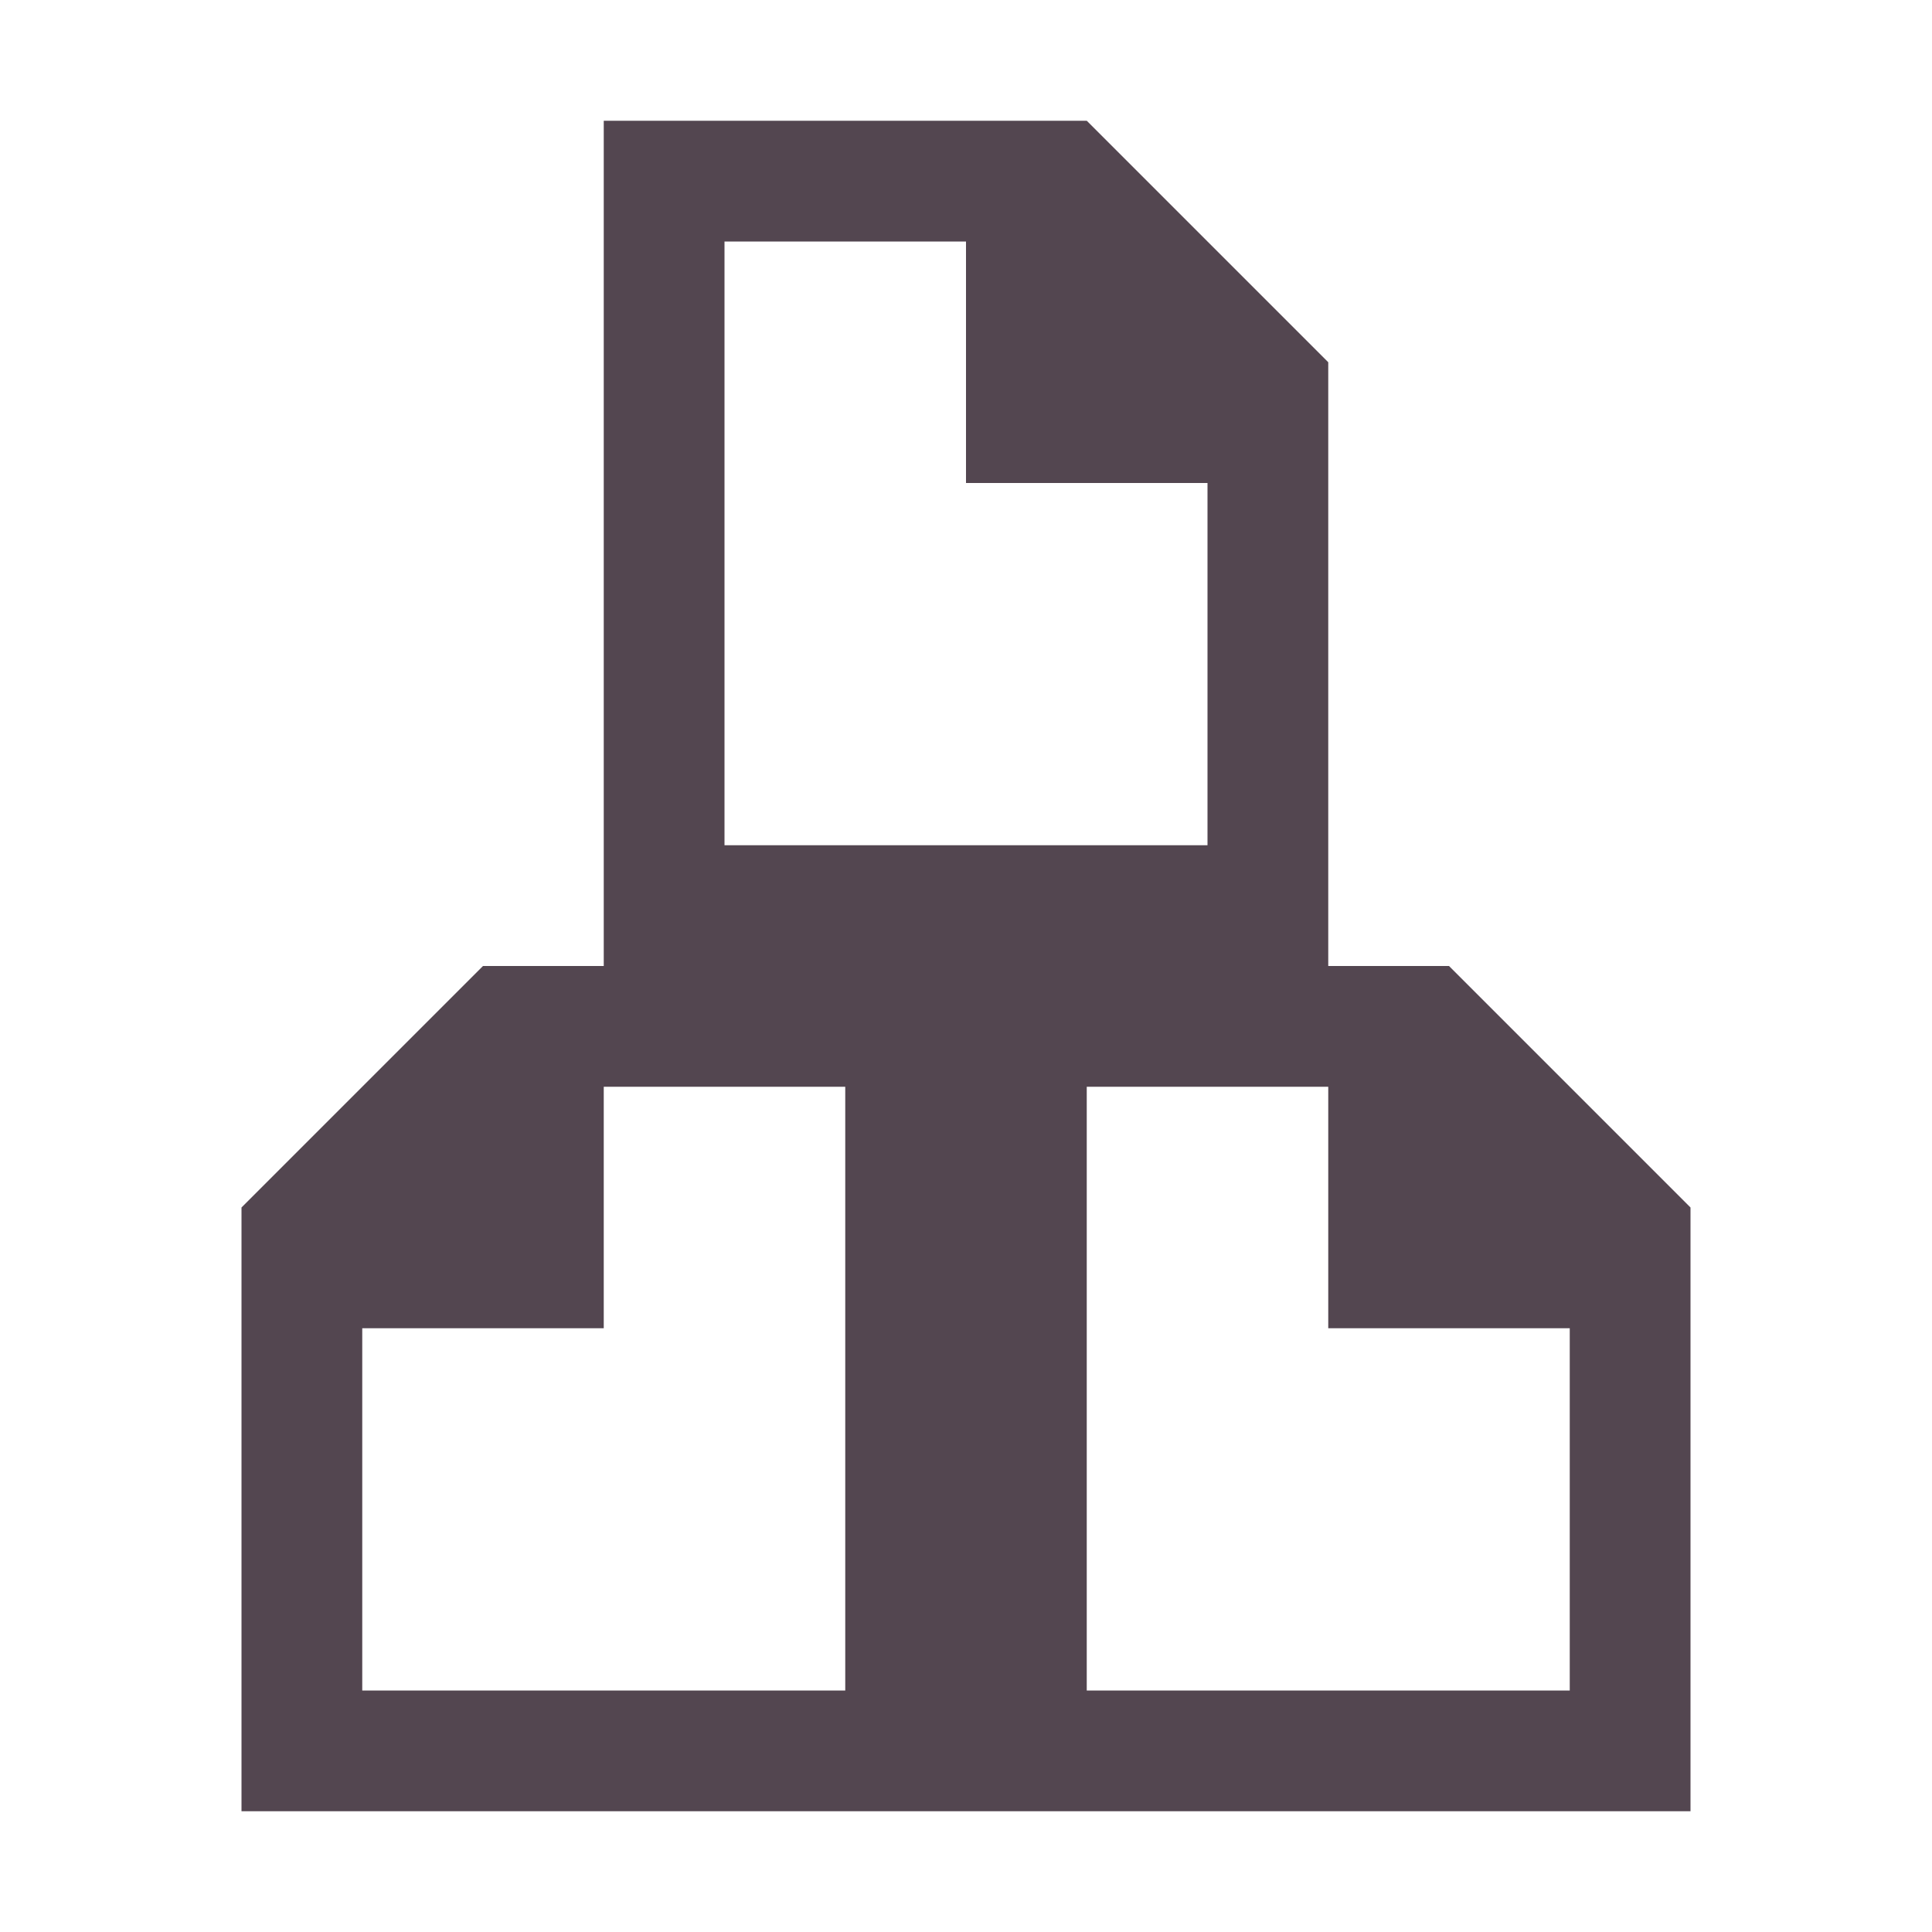 <svg xmlns="http://www.w3.org/2000/svg" viewBox="0 0 16 16"><path d="M5 1v7h6V3L9 1zm1 1h2v2h2v3H6zm2 6v7h6v-5l-2-2zm1 1h2v2h2v3H9zM8 8v7H2v-5l2-2zM7 9H5v2H3v3h4z" style="color:#534650;fill:currentColor;fill-opacity:1;stroke:none"/></svg>
